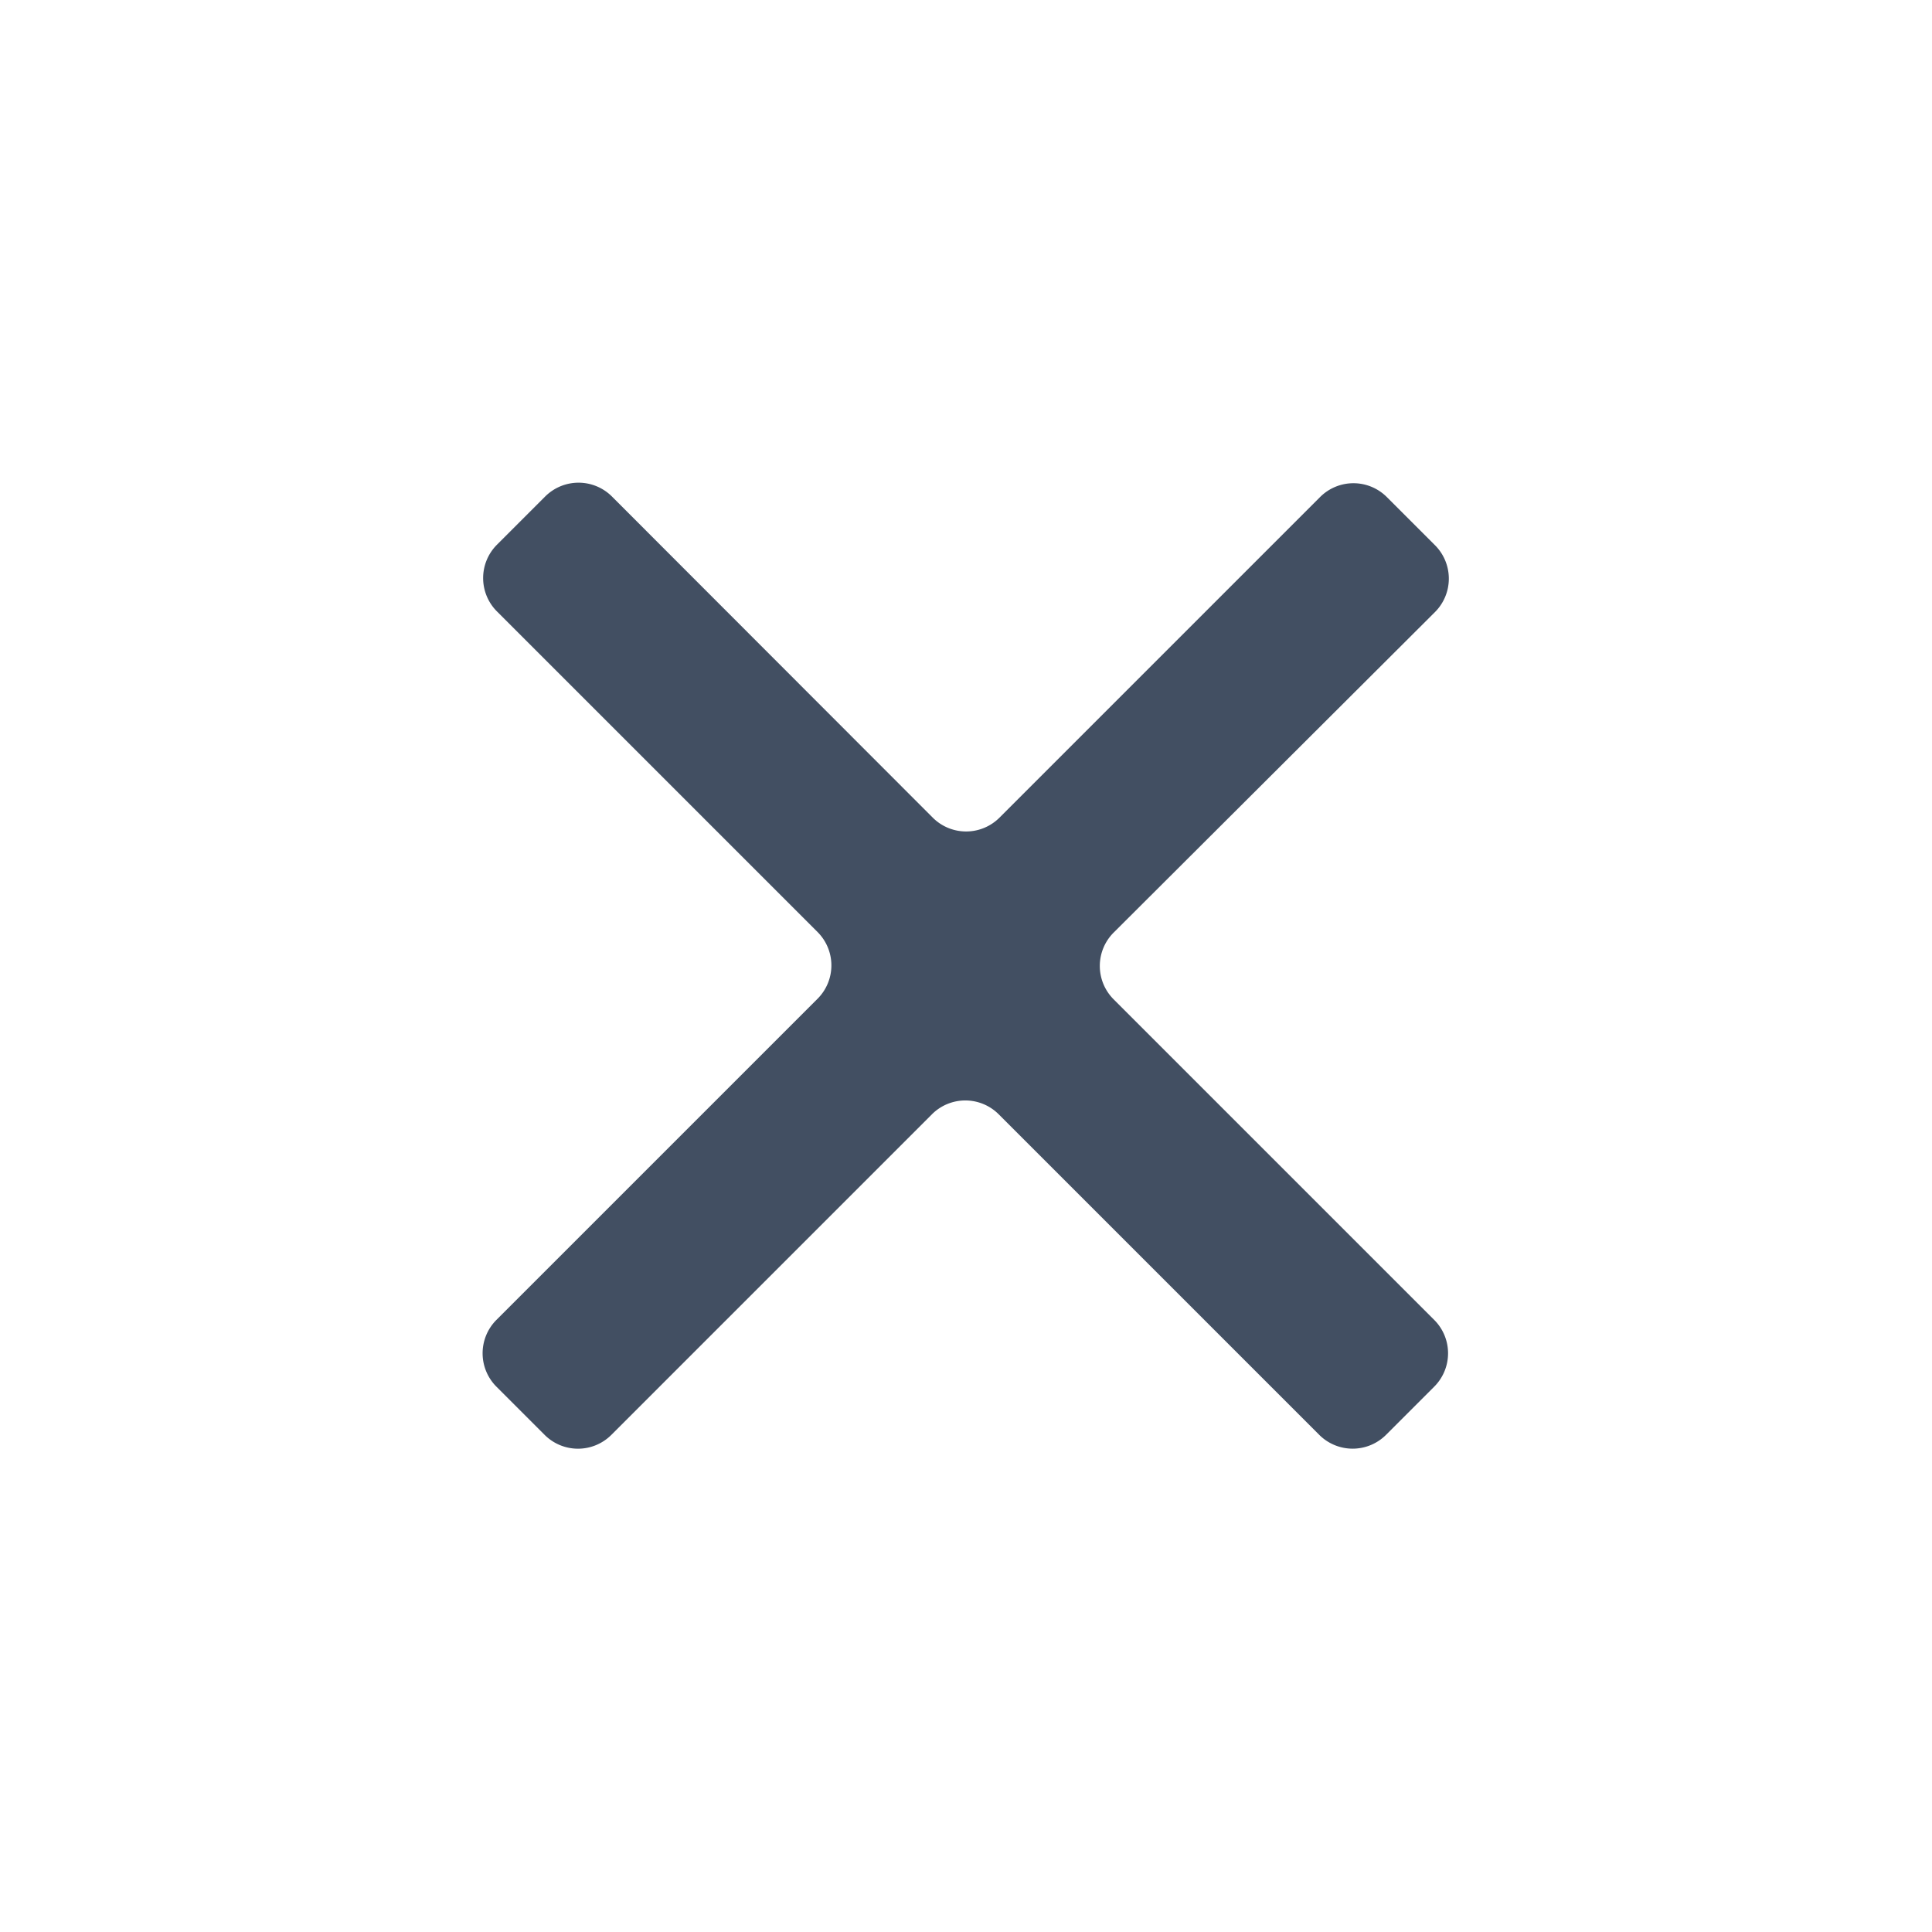 <svg height="24" viewBox="0 0 24 24" width="24" xmlns="http://www.w3.org/2000/svg"><path d="m38.761 28.535a.587.587 0 0 0 0-.828l-.6-.6a.586.586 0 0 0 -.828 0l-3.983 3.983a.586.586 0 0 1 -.829 0l-3.986-3.99a.587.587 0 0 0 -.828 0l-.6.6a.586.586 0 0 0 0 .828l3.983 3.983a.586.586 0 0 1 0 .829l-3.99 3.99a.587.587 0 0 0 0 .828l.6.6a.586.586 0 0 0 .828 0l3.983-3.983a.586.586 0 0 1 .829 0l3.983 3.983a.587.587 0 0 0 .828 0l.6-.6a.586.586 0 0 0 0-.828l-3.983-3.983a.586.586 0 0 1 0-.829z" fill="#424f62" fill-rule="evenodd" transform="translate(-20.934 -20.933)"/></svg>